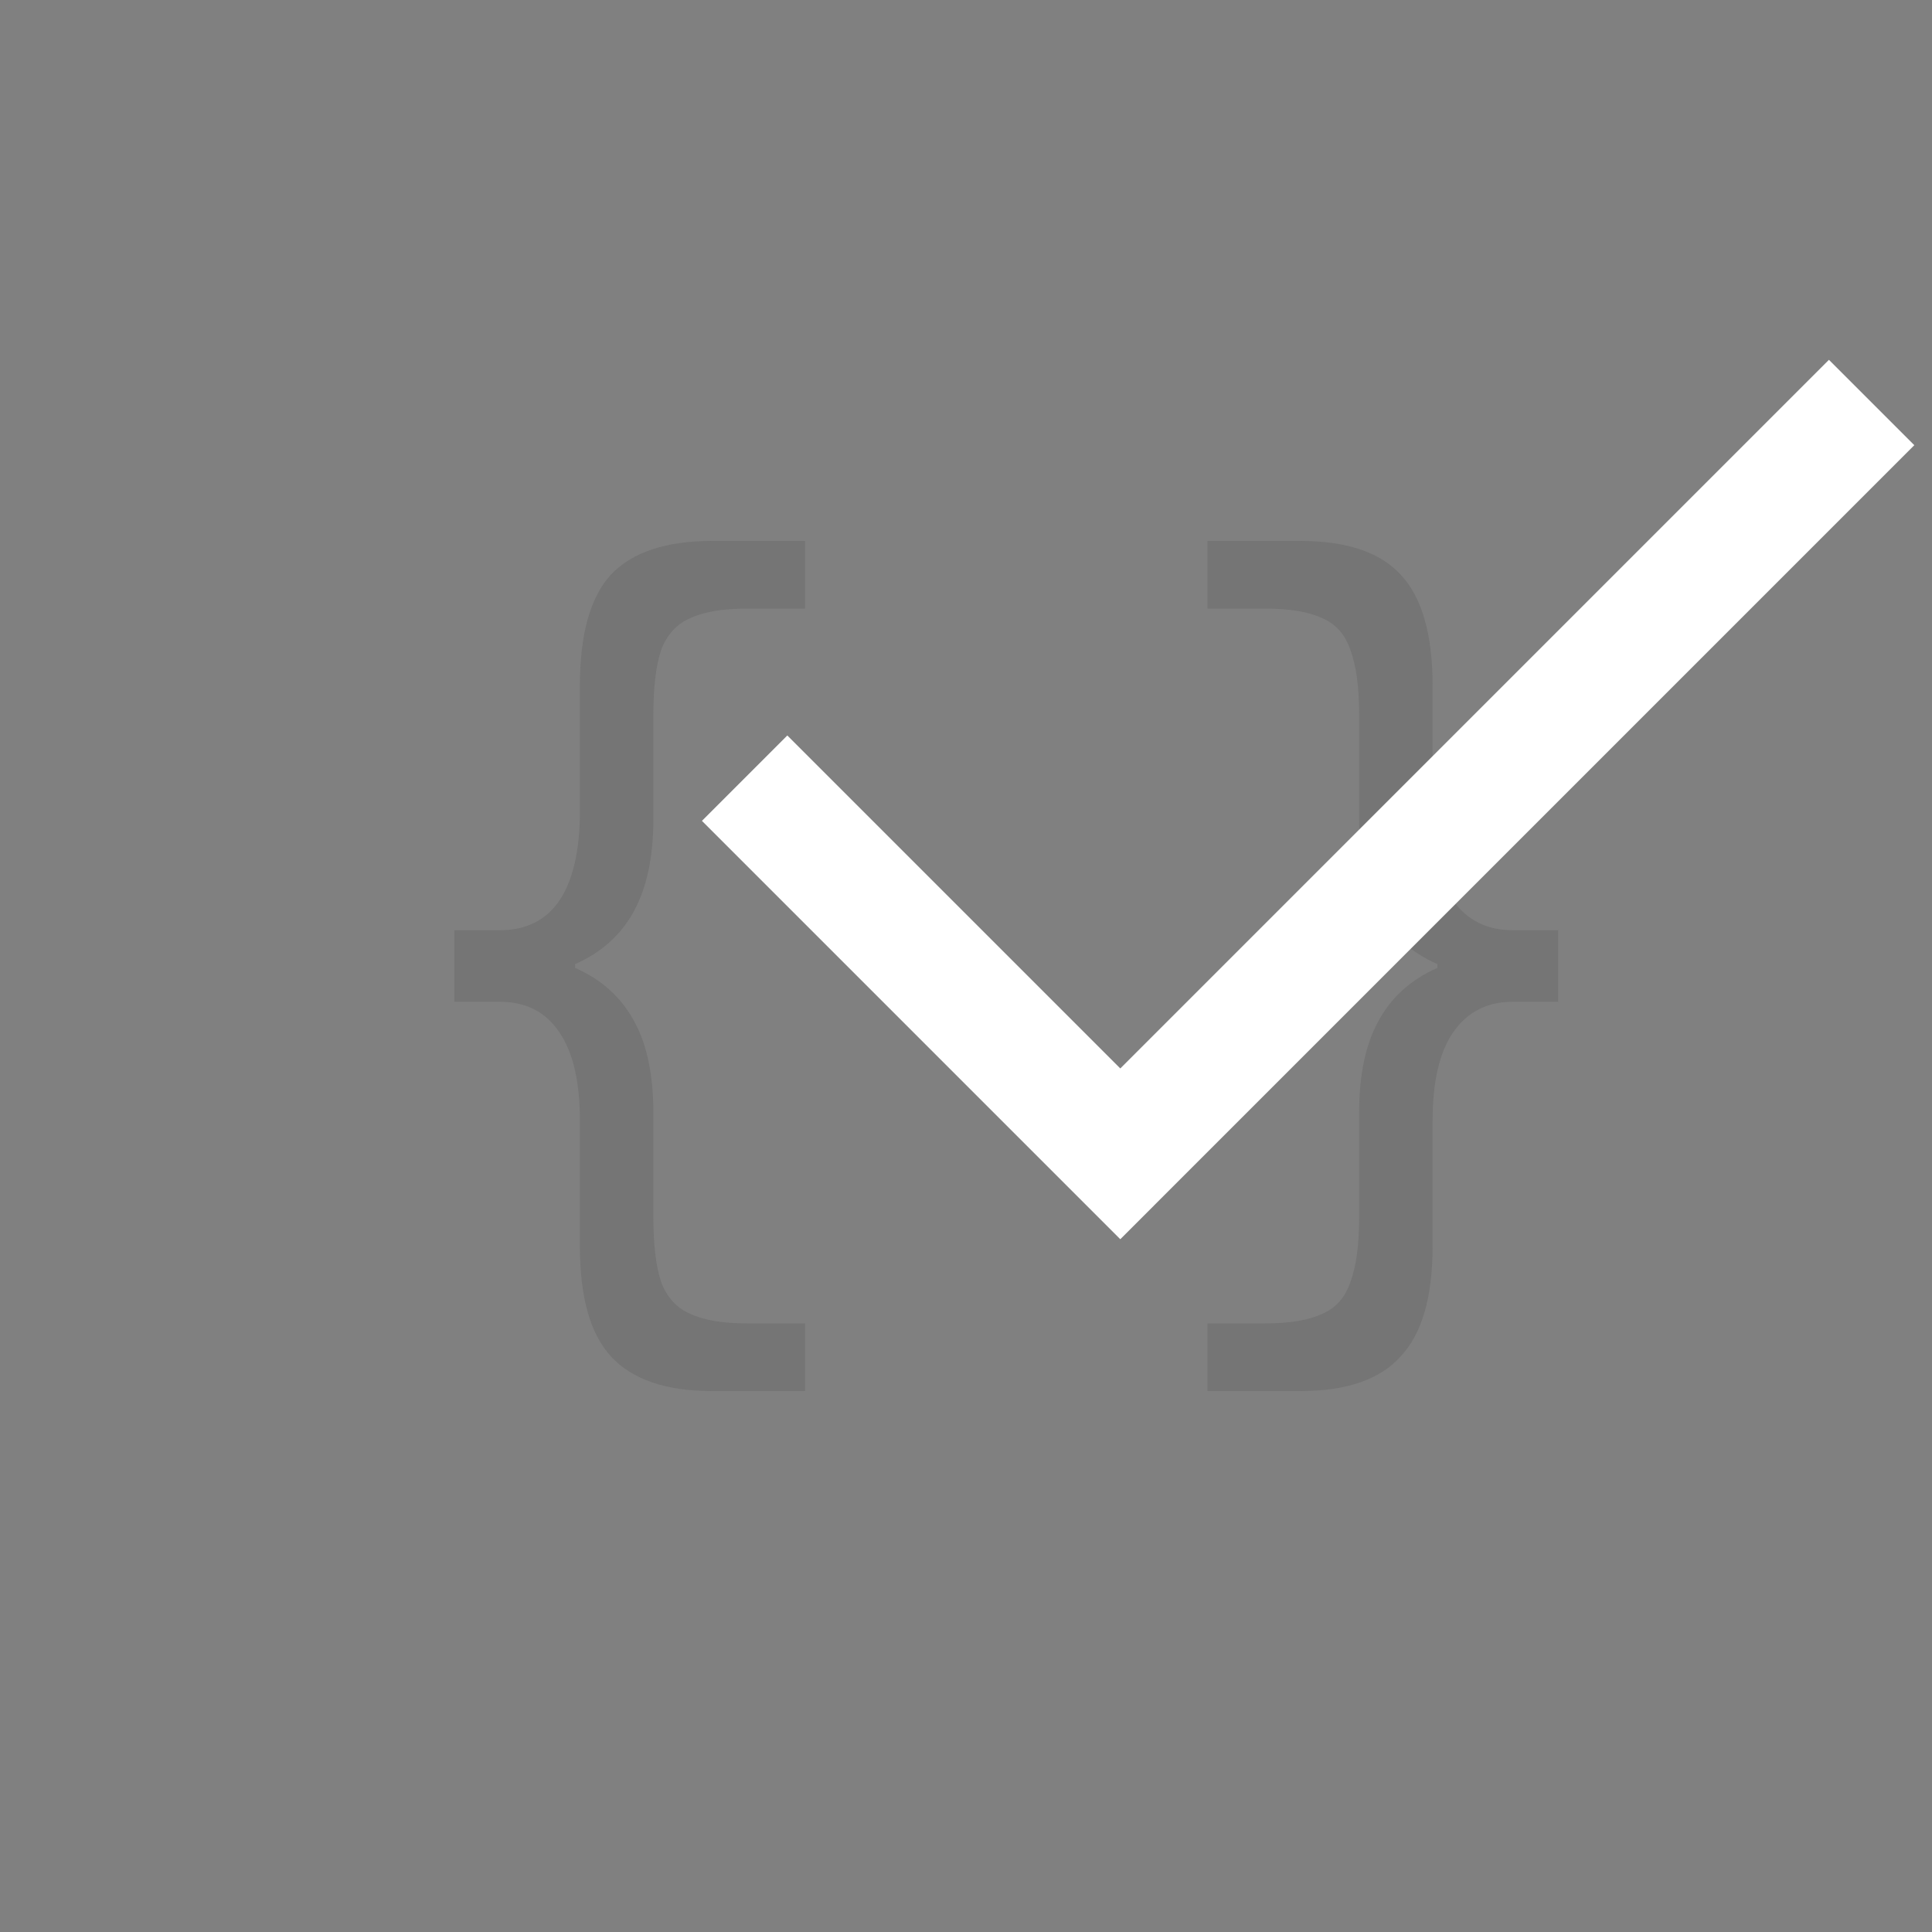 <svg width="96" height="96" viewBox="0 0 96 96" fill="none" xmlns="http://www.w3.org/2000/svg">
<rect x="0" y="0" width="96" height="96" fill="#808080" stroke="none"/>
<g opacity="0.15">
<path d="M35.392 69.12C33.088 69.12 31.408 68.544 30.352 67.392C29.328 66.272 28.816 64.448 28.816 61.92V55.68C28.816 53.76 28.48 52.304 27.808 51.312C27.136 50.288 26.144 49.776 24.832 49.776H22.576V46.224H24.832C26.144 46.224 27.136 45.728 27.808 44.736C28.48 43.712 28.816 42.24 28.816 40.32V34.08C28.816 31.52 29.328 29.68 30.352 28.56C31.408 27.44 33.088 26.88 35.392 26.88H40V30.24H37.12C35.904 30.24 34.96 30.4 34.288 30.72C33.616 31.008 33.136 31.536 32.848 32.304C32.592 33.072 32.464 34.144 32.464 35.52V40.704C32.464 42.56 32.144 44.08 31.504 45.264C30.864 46.448 29.888 47.328 28.576 47.904V48.096C29.888 48.672 30.864 49.552 31.504 50.736C32.144 51.888 32.464 53.408 32.464 55.296V60.48C32.464 61.856 32.592 62.928 32.848 63.696C33.136 64.464 33.616 64.992 34.288 65.28C34.96 65.6 35.904 65.76 37.12 65.76H40V69.12H35.392Z" fill="#333333"/>
<path d="M64.608 69.12H60V65.76H62.88C64.096 65.76 65.04 65.6 65.712 65.28C66.384 64.992 66.848 64.464 67.104 63.696C67.392 62.928 67.536 61.856 67.536 60.48V55.296C67.536 53.408 67.856 51.888 68.496 50.736C69.136 49.552 70.112 48.672 71.424 48.096V47.904C70.112 47.328 69.136 46.448 68.496 45.264C67.856 44.08 67.536 42.56 67.536 40.704V35.52C67.536 34.144 67.392 33.072 67.104 32.304C66.848 31.536 66.384 31.008 65.712 30.72C65.04 30.4 64.096 30.24 62.88 30.24H60V26.88H64.608C66.912 26.88 68.576 27.44 69.6 28.56C70.656 29.68 71.184 31.52 71.184 34.08V40.32C71.184 42.24 71.52 43.712 72.192 44.736C72.896 45.728 73.888 46.224 75.168 46.224H77.424V49.776H75.168C73.888 49.776 72.896 50.288 72.192 51.312C71.52 52.304 71.184 53.76 71.184 55.68V61.92C71.184 64.448 70.656 66.272 69.6 67.392C68.576 68.544 66.912 69.12 64.608 69.12Z" fill="#333333"/>
</g>
<path fill-rule="evenodd" clip-rule="evenodd" d="M55.667 53.091L90.879 17.879L95.121 22.121L55.667 61.576L34.879 40.788L39.121 36.545L55.667 53.091Z" fill="white"/>
</svg>
